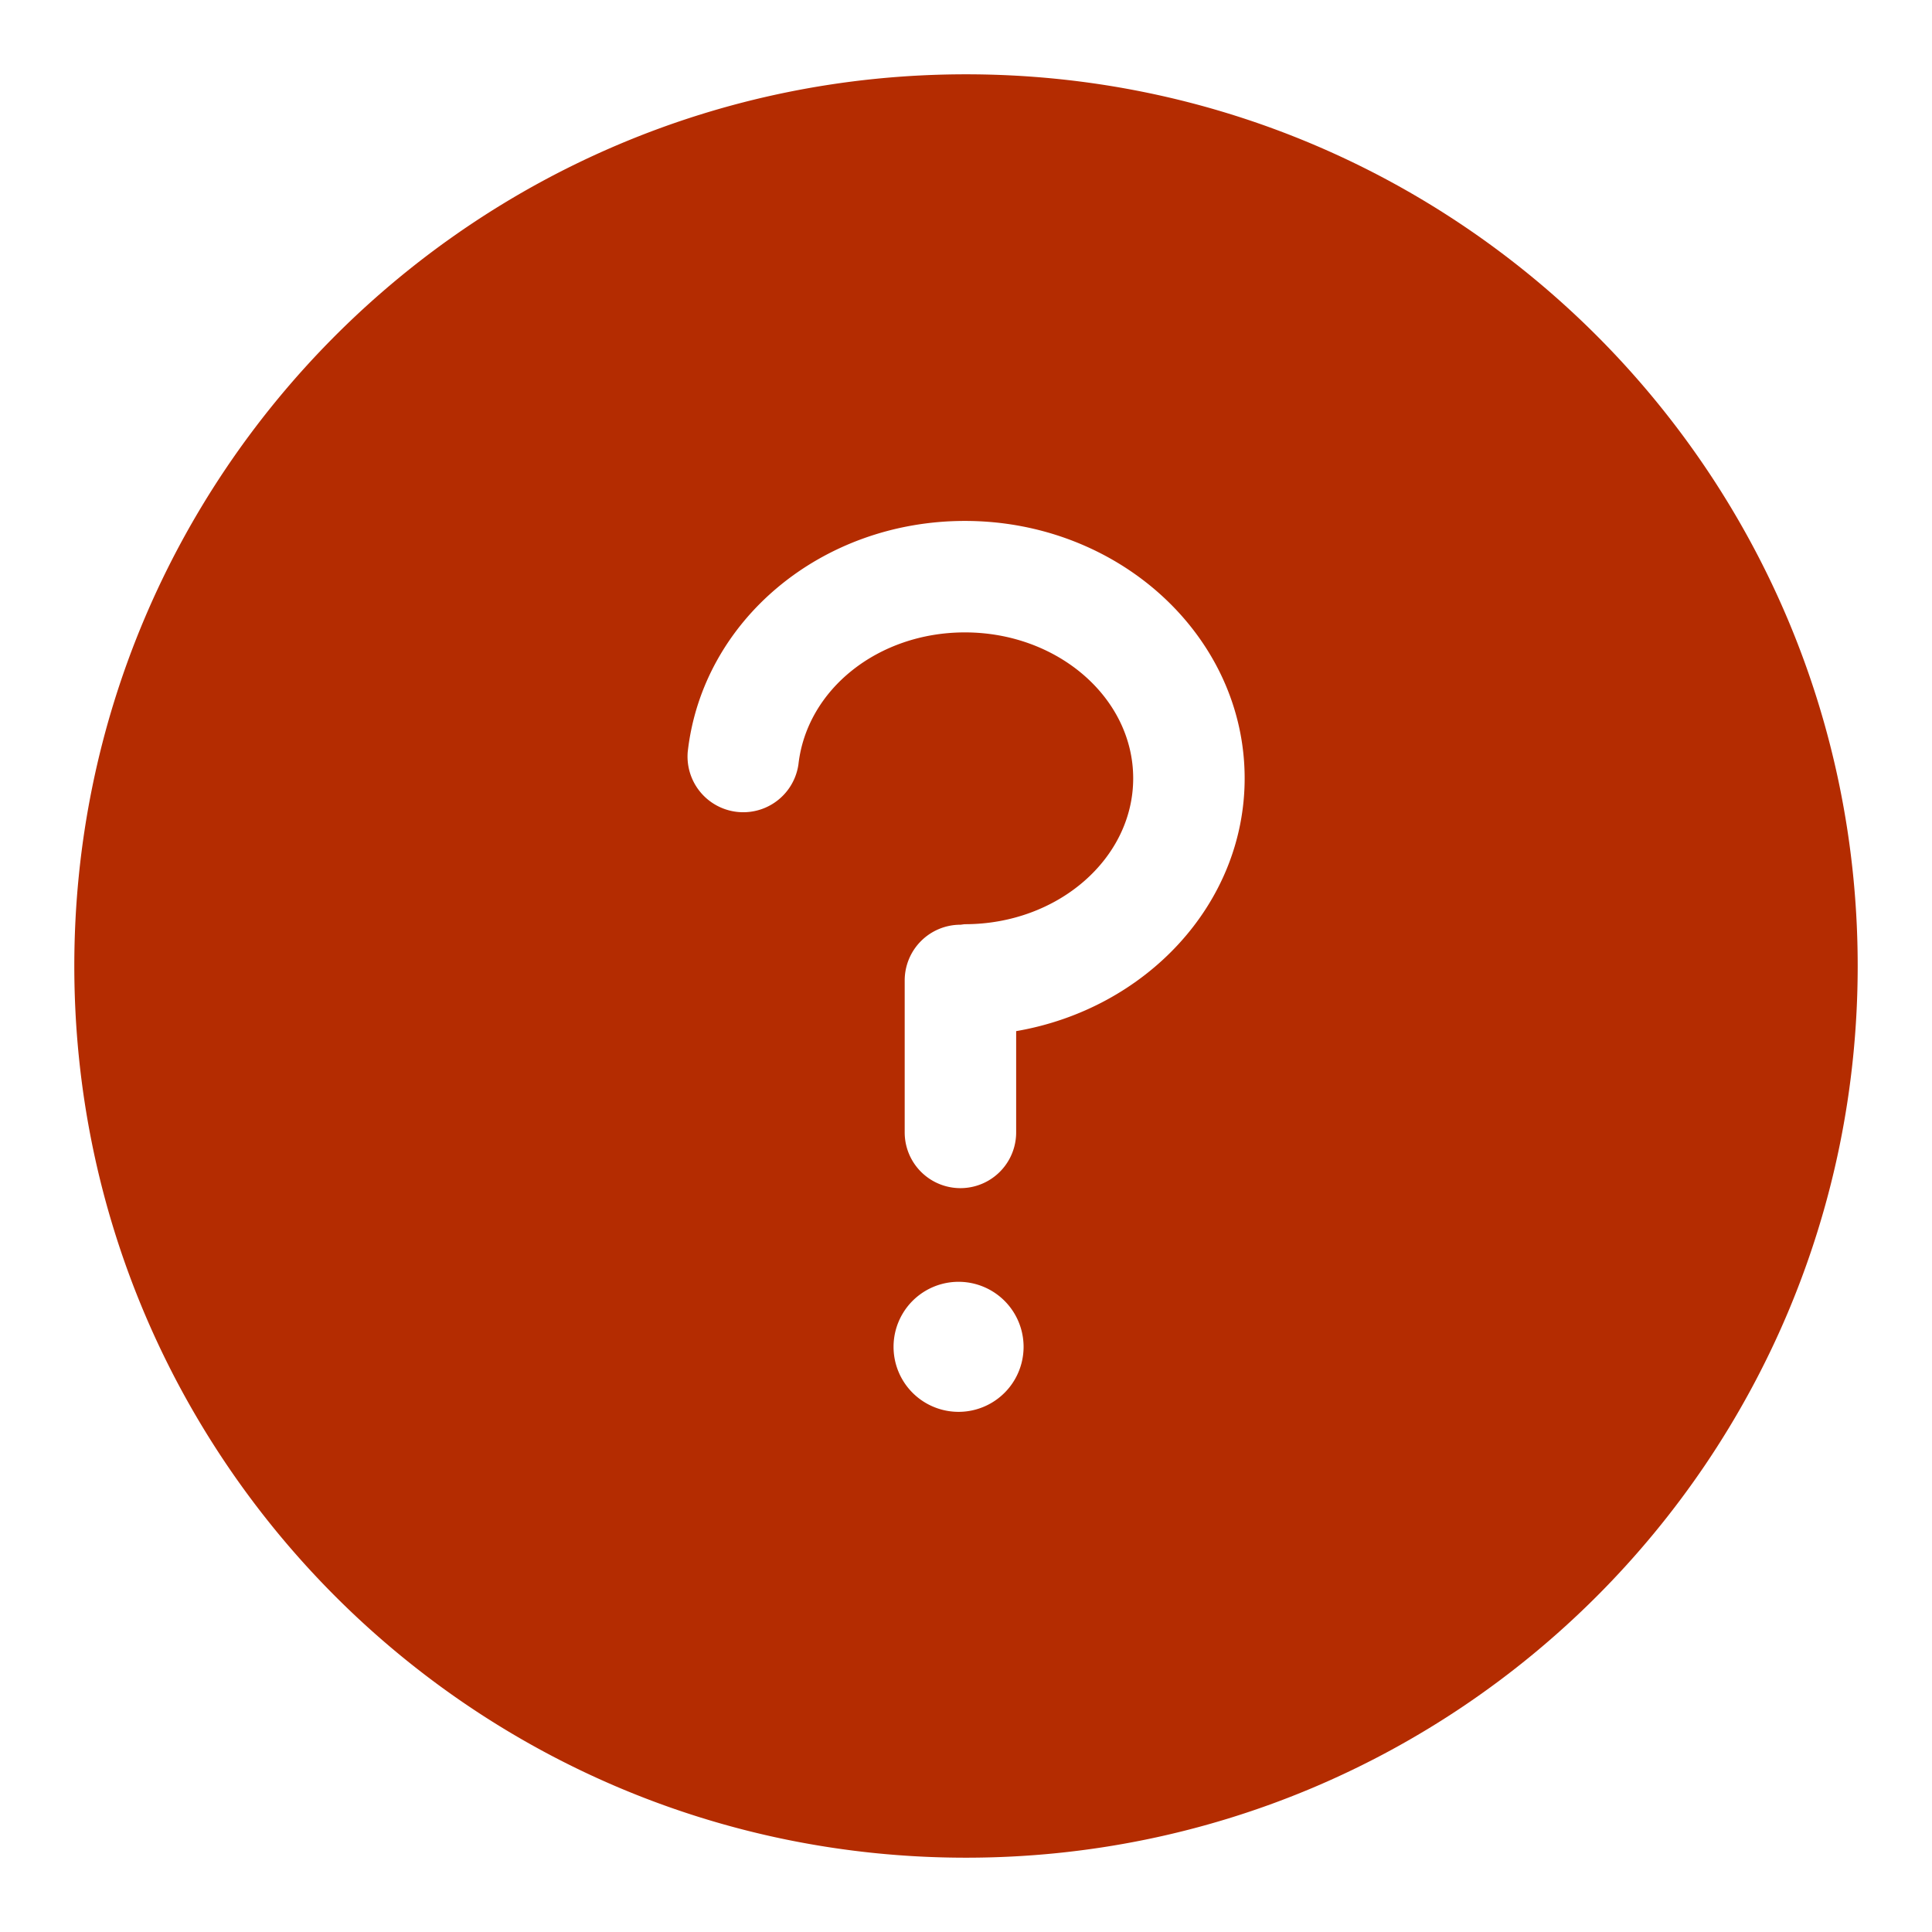 <svg xmlns="http://www.w3.org/2000/svg" width="52" height="52" viewBox="0 0 52 52"><path d="M26 2C12.745 2 2 12.745 2 26s10.745 24 24 24 24-10.745 24-24S39.255 2 26 2zm-.2 36a1.75 1.75 0 1 1 0-3.5 1.75 1.75 0 0 1 0 3.5zm1.55-10.247v2.726a1.5 1.5 0 0 1-3 0v-4.09a1.5 1.5 0 0 1 1.5-1.5h.004c.042-.004.083-.013.126-.014 2.493-.004 4.52-1.766 4.52-3.926 0-2.166-2.032-3.928-4.53-3.928-2.327 0-4.252 1.527-4.48 3.552a1.5 1.5 0 0 1-2.98-.334c.396-3.545 3.603-6.218 7.46-6.218 4.152 0 7.53 3.108 7.53 6.928 0 3.382-2.656 6.204-6.15 6.804z" fill="#B42C01"/></svg>